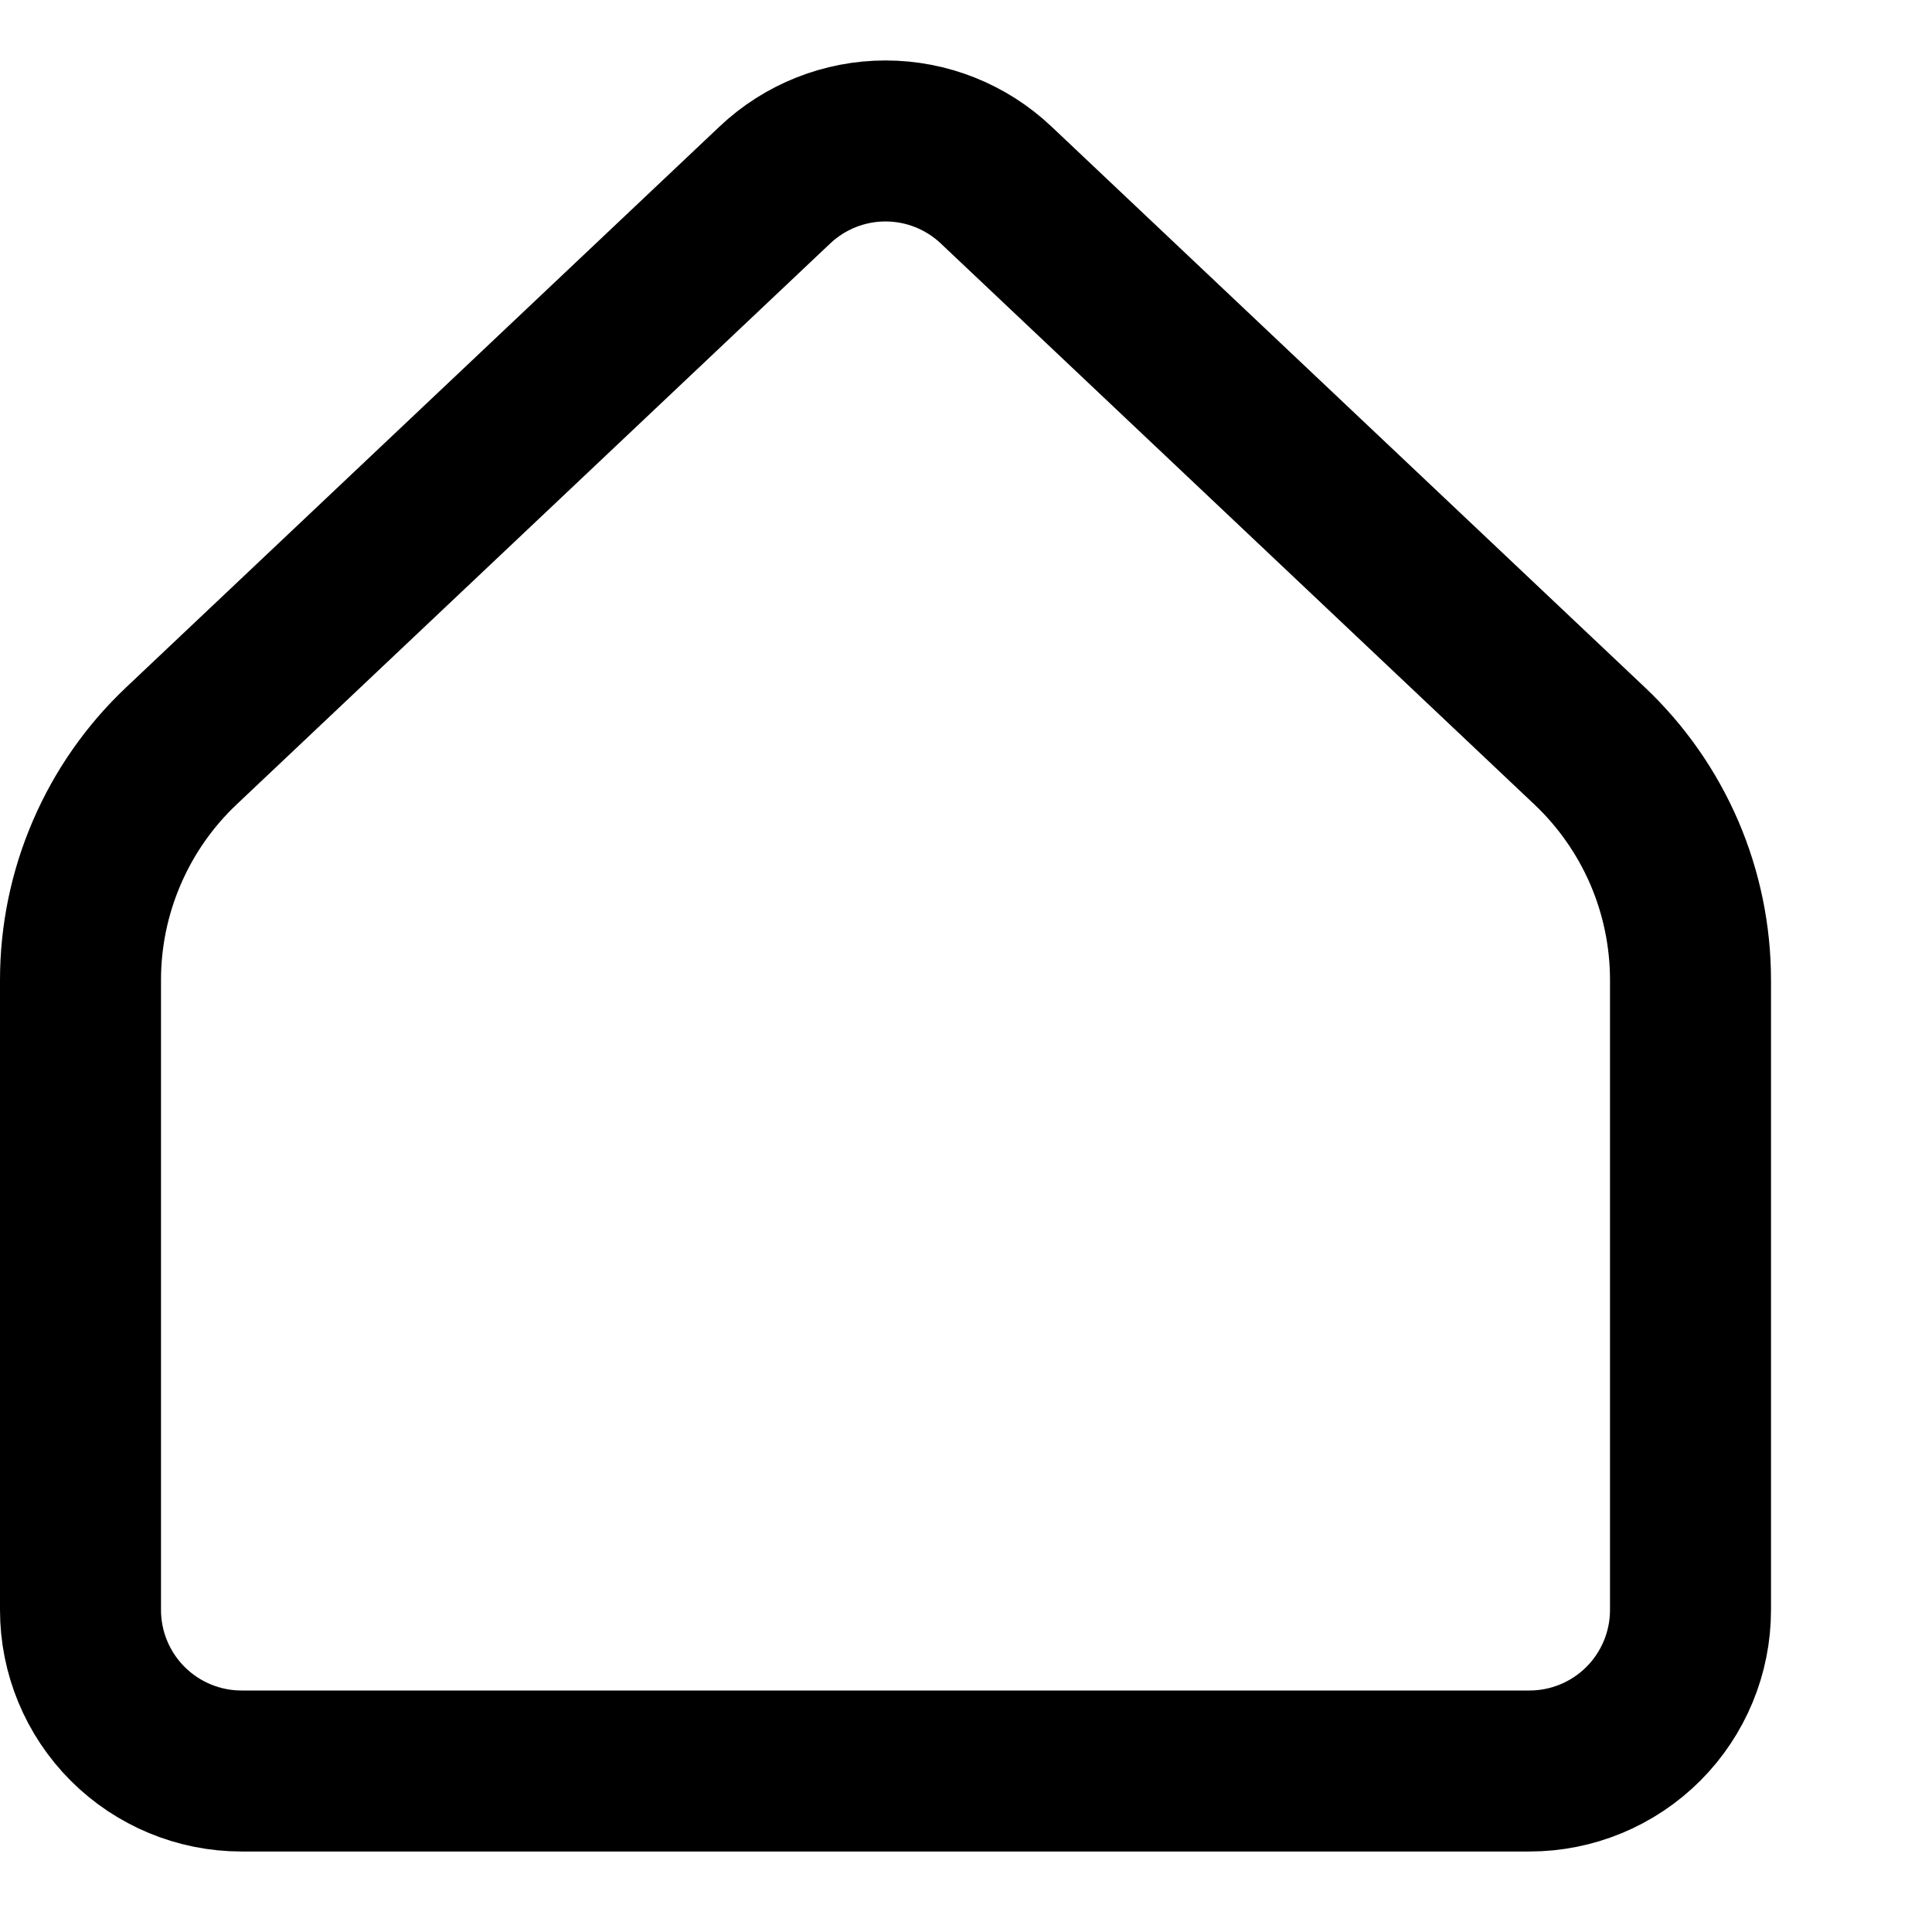 <svg width="24" height="24" viewBox="0 0 24 24" fill="none" xmlns="http://www.w3.org/2000/svg">
<path d="M21 20V12.174C21 11.63 20.889 11.091 20.674 10.591C20.458 10.091 20.143 9.64 19.747 9.266L12.374 2.298C12.003 1.947 11.511 1.751 11 1.751C10.489 1.751 9.997 1.947 9.626 2.298L2.253 9.266C1.857 9.64 1.542 10.091 1.327 10.591C1.111 11.091 1 11.63 1 12.174V20C1 20.53 1.211 21.039 1.586 21.414C1.961 21.789 2.47 22 3 22H19C19.53 22 20.039 21.789 20.414 21.414C20.789 21.039 21 20.53 21 20Z" stroke="black" stroke-width="2" stroke-linecap="round" stroke-linejoin="round"/>
</svg>
